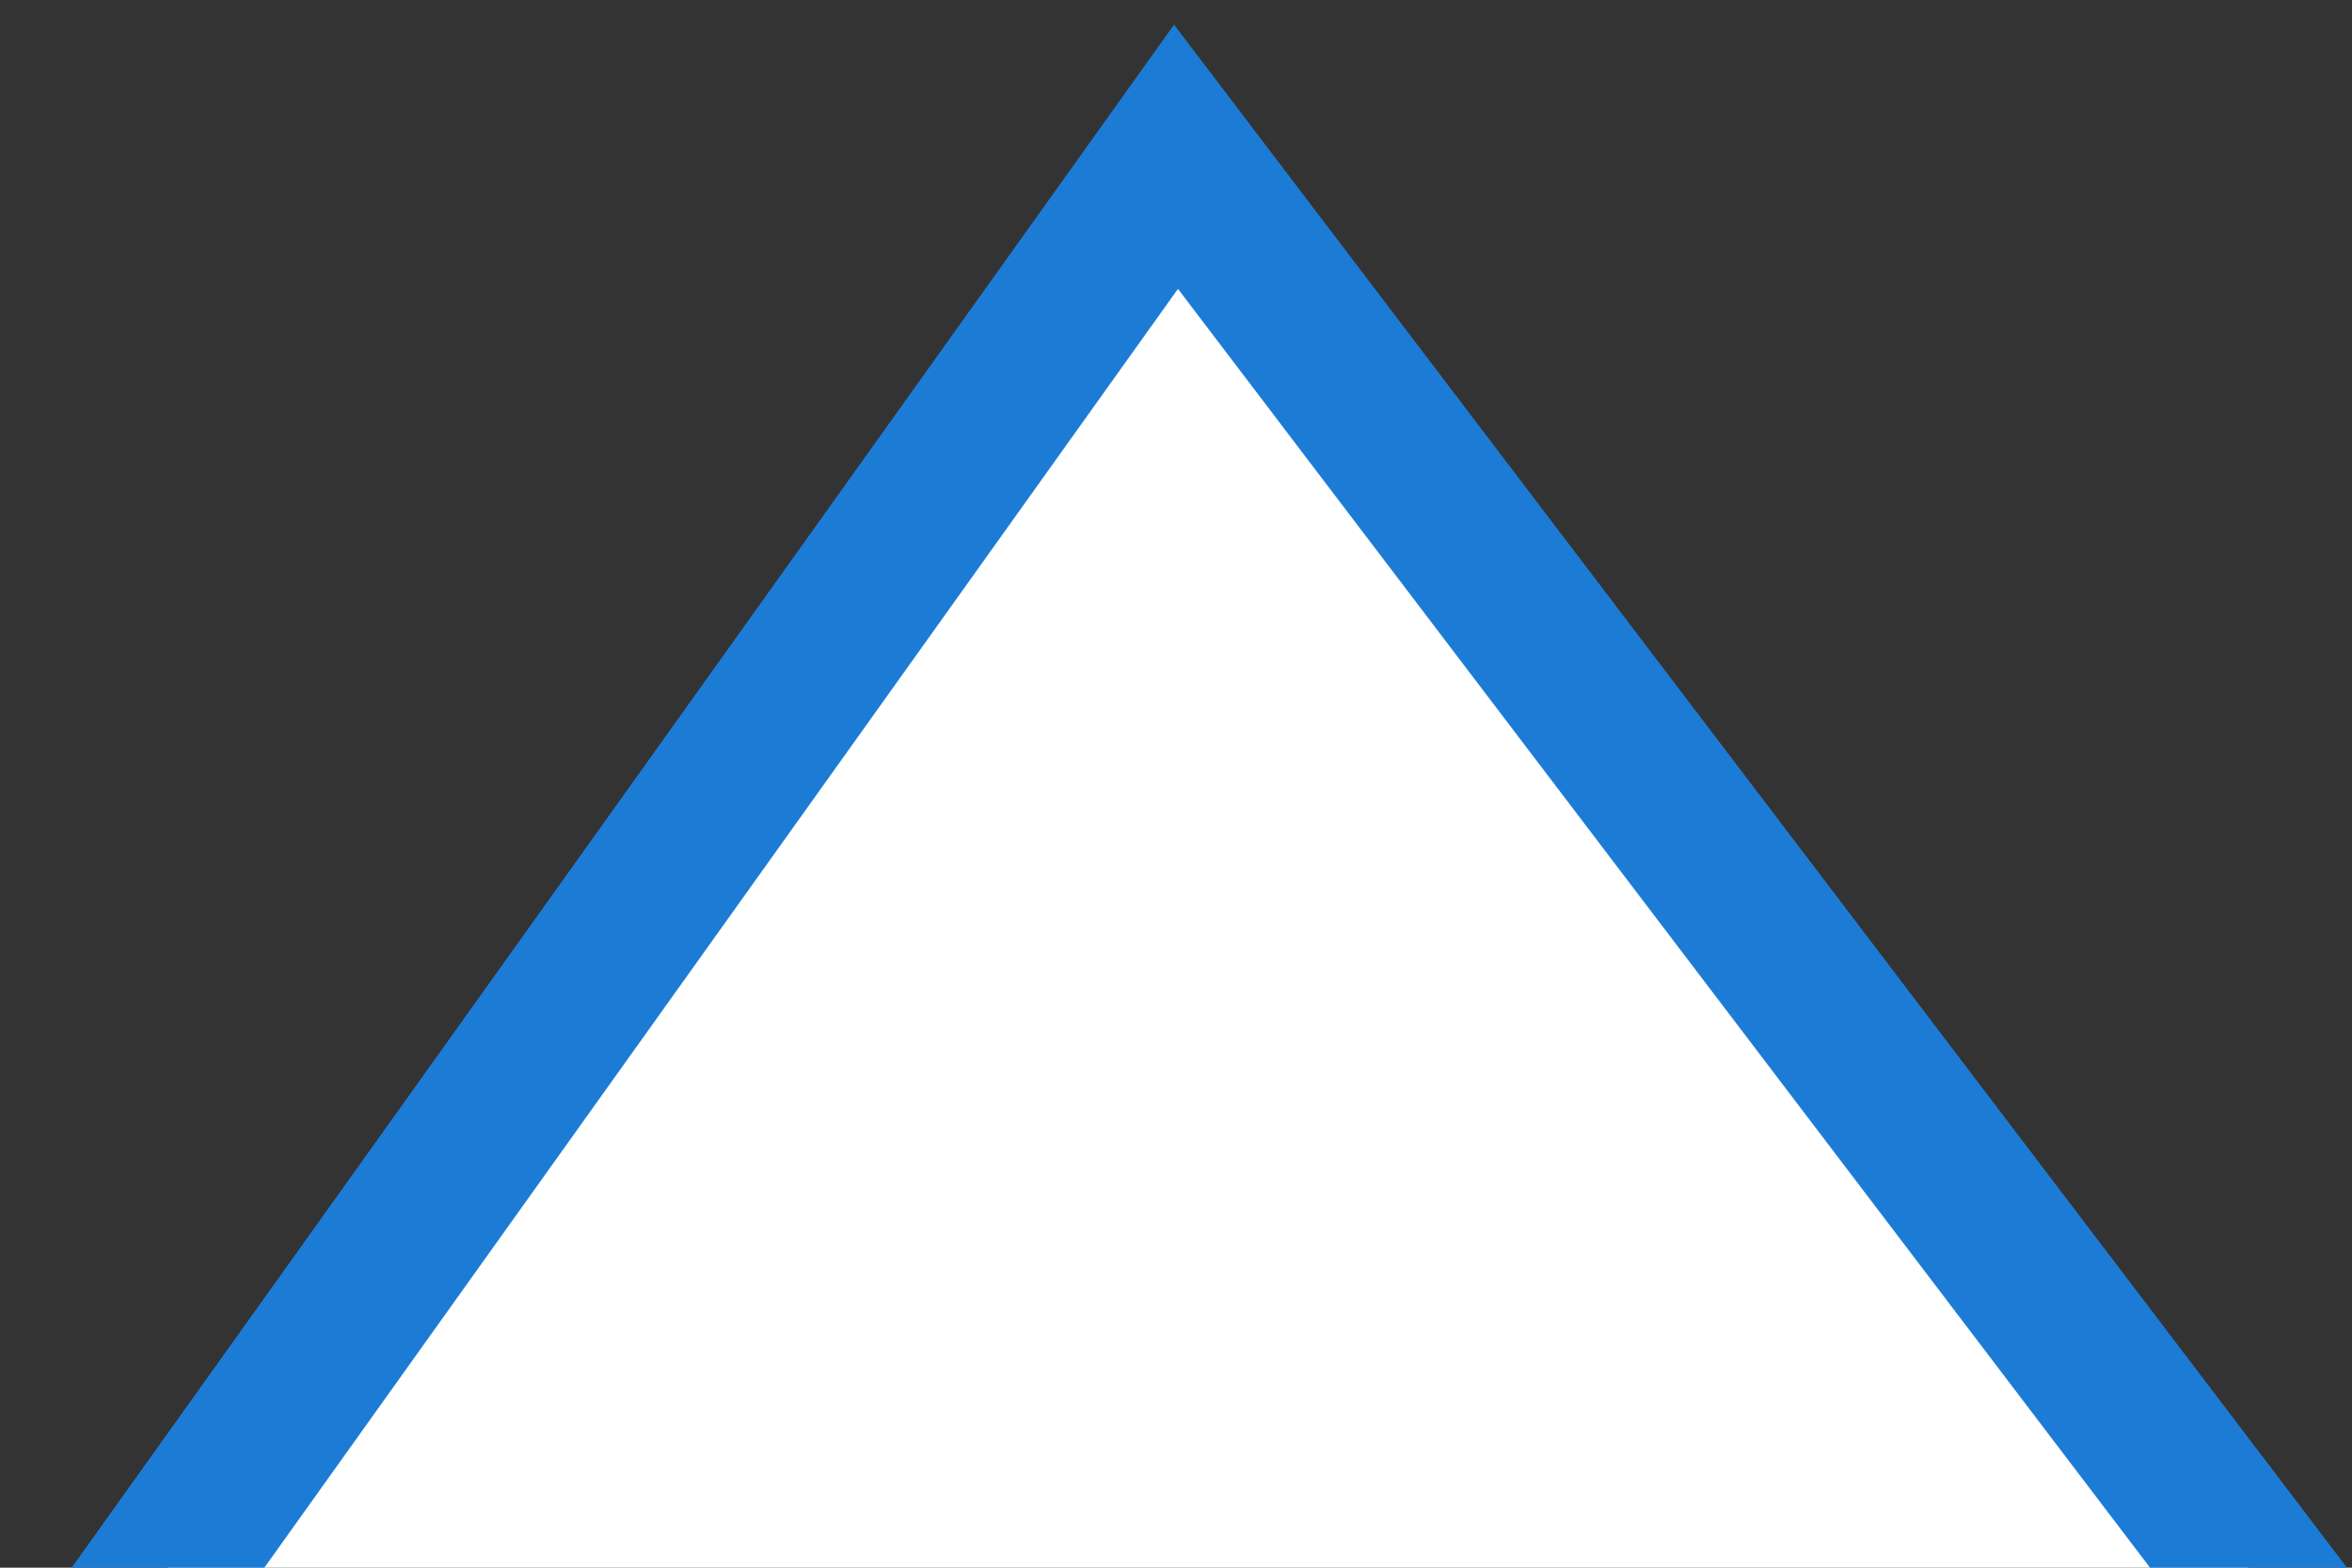 <svg width="30" height="20" viewBox="0 0 30 20" xmlns="http://www.w3.org/2000/svg">
  <rect x="0" y="0" width="30" height="20" fill="#333333" stroke="none"/>
  <g>
    <polygon points="-5,30 15,2 34,27" fill="#fff" stroke-width="2" stroke="#1c7cd5"/>
  </g>
</svg>